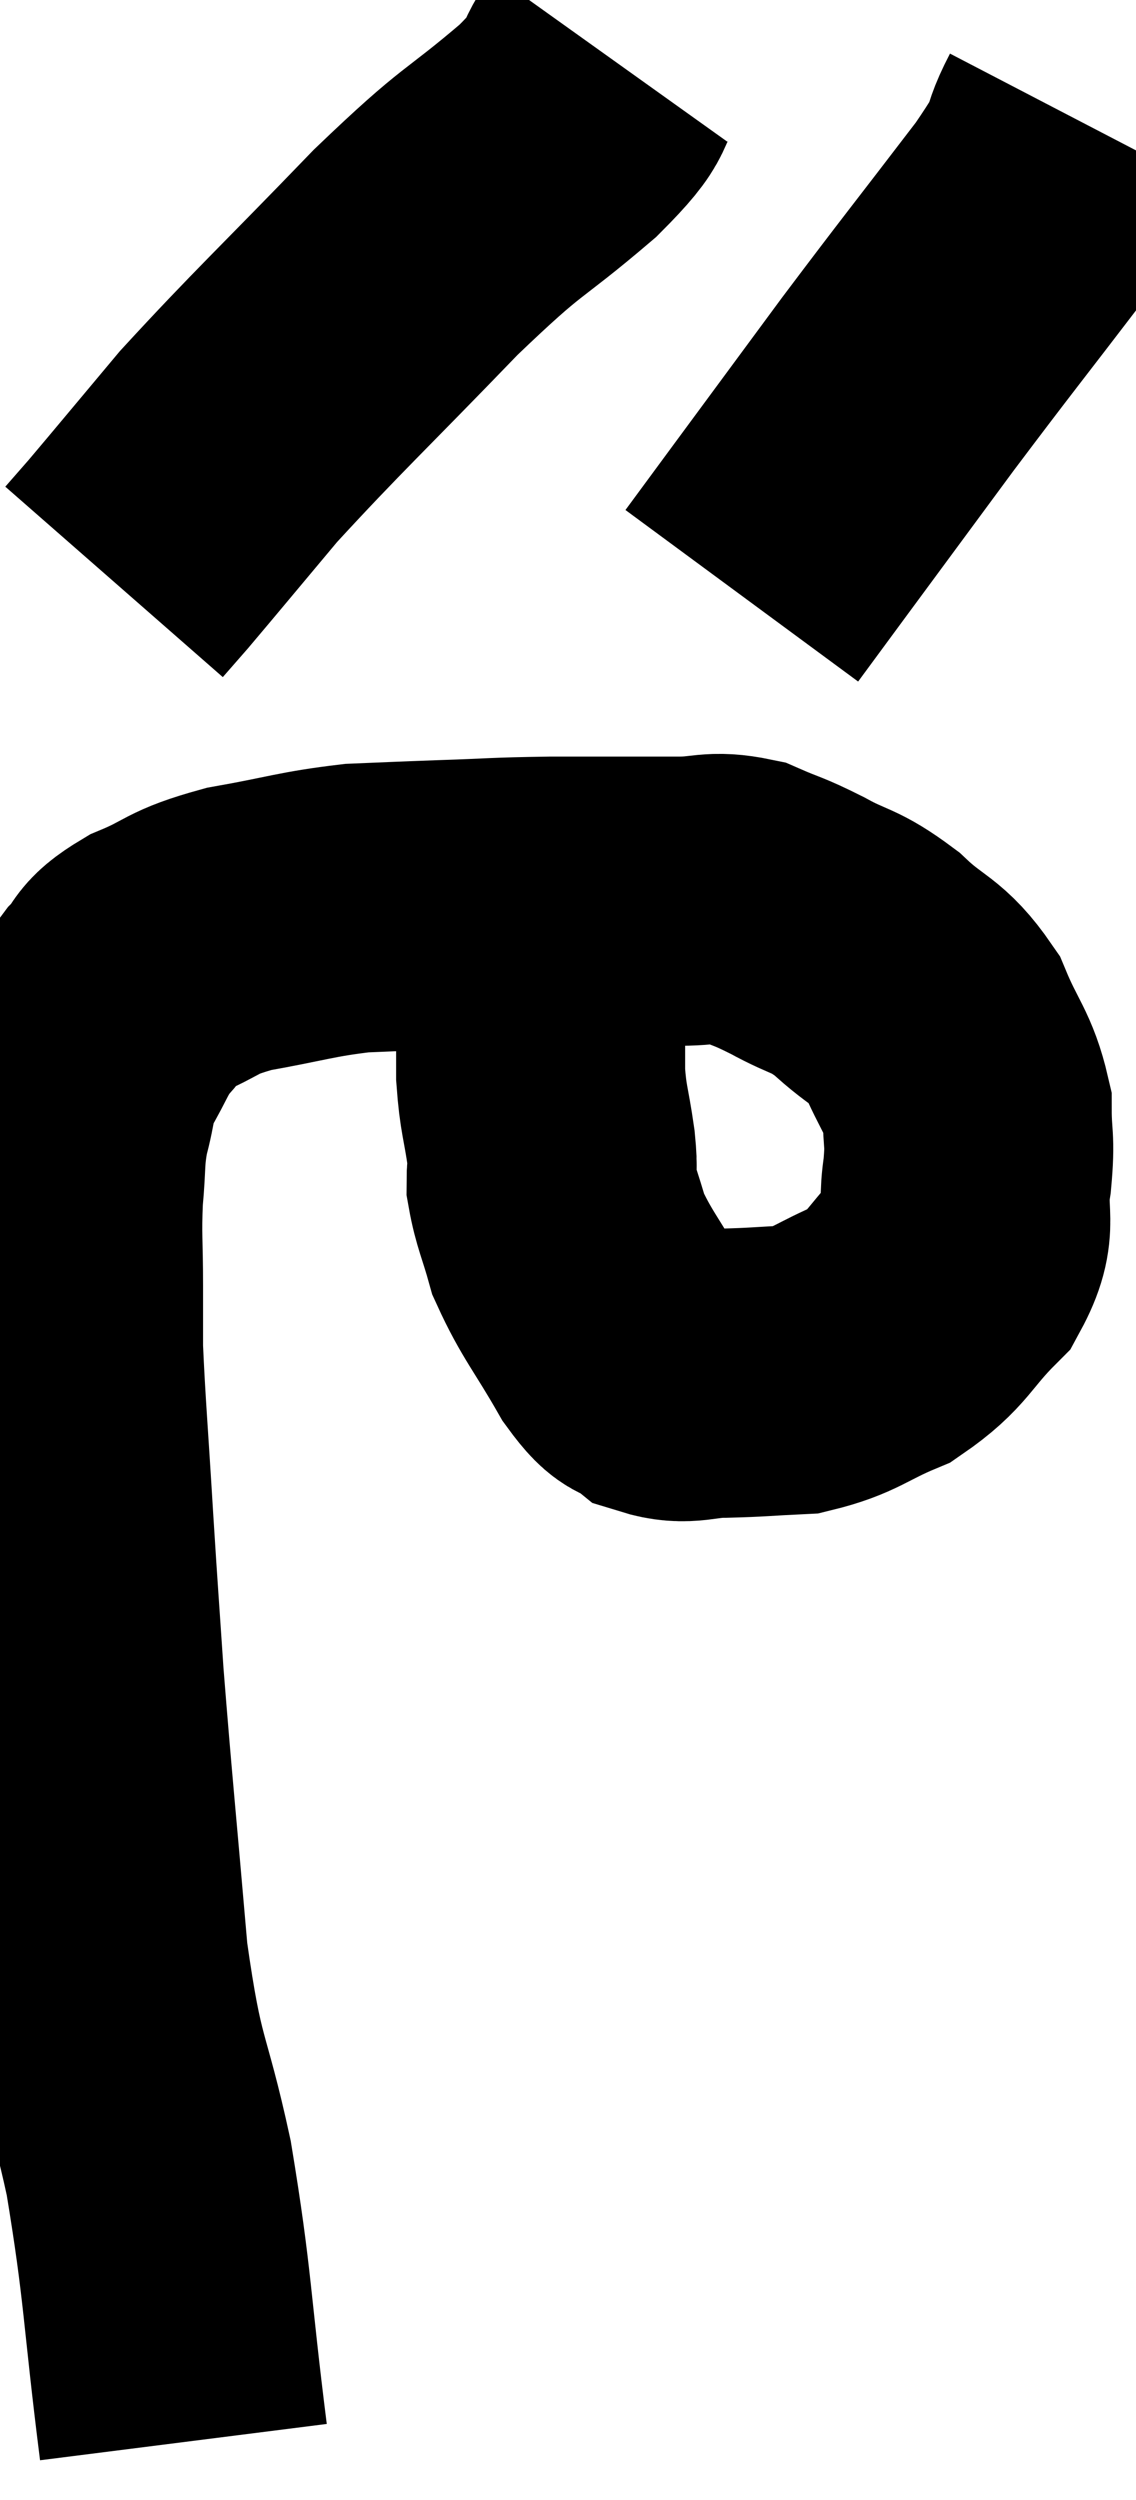 <svg xmlns="http://www.w3.org/2000/svg" viewBox="13.507 2.24 19.653 43.22" width="19.653" height="43.22"><path d="M 16.68 44.46 C 16.38 42.09, 16.425 41.805, 16.08 39.72 C 15.69 37.92, 15.6 38.235, 15.3 36.12 C 15.09 33.69, 15.03 33.15, 14.88 31.26 C 14.79 29.91, 14.79 29.985, 14.7 28.56 C 14.61 27.06, 14.565 26.58, 14.52 25.56 C 14.52 25.02, 14.52 25.14, 14.52 24.48 C 14.52 23.7, 14.49 23.625, 14.52 22.92 C 14.58 22.29, 14.535 22.245, 14.64 21.66 C 14.79 21.12, 14.715 21.105, 14.94 20.58 C 15.24 20.07, 15.225 19.98, 15.54 19.56 C 15.87 19.23, 15.675 19.215, 16.2 18.9 C 16.92 18.6, 16.77 18.54, 17.64 18.3 C 18.66 18.12, 18.795 18.045, 19.68 17.94 C 20.43 17.91, 20.34 17.91, 21.18 17.88 C 22.11 17.85, 22.02 17.835, 23.04 17.82 C 24.15 17.82, 24.435 17.82, 25.26 17.82 C 25.8 17.82, 25.83 17.715, 26.34 17.82 C 26.82 18.03, 26.76 17.97, 27.3 18.24 C 27.9 18.57, 27.915 18.465, 28.5 18.9 C 29.07 19.44, 29.205 19.35, 29.64 19.98 C 29.94 20.7, 30.09 20.775, 30.24 21.42 C 30.24 21.99, 30.3 21.9, 30.24 22.56 C 30.12 23.31, 30.375 23.37, 30 24.06 C 29.37 24.69, 29.415 24.855, 28.74 25.32 C 28.02 25.62, 27.975 25.755, 27.3 25.92 C 26.67 25.95, 26.625 25.965, 26.04 25.98 C 25.5 25.98, 25.395 26.115, 24.96 25.98 C 24.63 25.71, 24.705 25.995, 24.3 25.44 C 23.82 24.6, 23.655 24.45, 23.34 23.76 C 23.19 23.22, 23.115 23.1, 23.04 22.68 C 23.04 22.38, 23.085 22.545, 23.04 22.08 C 22.95 21.45, 22.905 21.435, 22.86 20.82 C 22.86 20.22, 22.86 20.16, 22.86 19.62 C 22.86 19.14, 22.86 19.08, 22.86 18.66 C 22.86 18.3, 22.86 18.12, 22.86 17.94 C 22.86 17.94, 22.83 18, 22.86 17.94 C 22.92 17.82, 22.95 17.76, 22.98 17.7 L 22.98 17.7" fill="none" stroke="black" stroke-width="5"></path><path d="M 24.06 3.24 C 23.61 3.87, 24 3.66, 23.16 4.5 C 21.93 5.55, 22.125 5.235, 20.7 6.6 C 19.08 8.28, 18.66 8.655, 17.46 9.96 C 16.68 10.89, 16.395 11.235, 15.9 11.82 L 15.48 12.3" fill="none" stroke="black" stroke-width="5"></path><path d="M 32.16 4.32 C 31.77 5.07, 32.16 4.68, 31.38 5.82 C 30.21 7.35, 30.09 7.485, 29.04 8.88 C 28.11 10.14, 27.855 10.485, 27.18 11.4 C 26.76 11.97, 26.55 12.255, 26.34 12.54 L 26.34 12.54" fill="none" stroke="black" stroke-width="5"></path></svg>